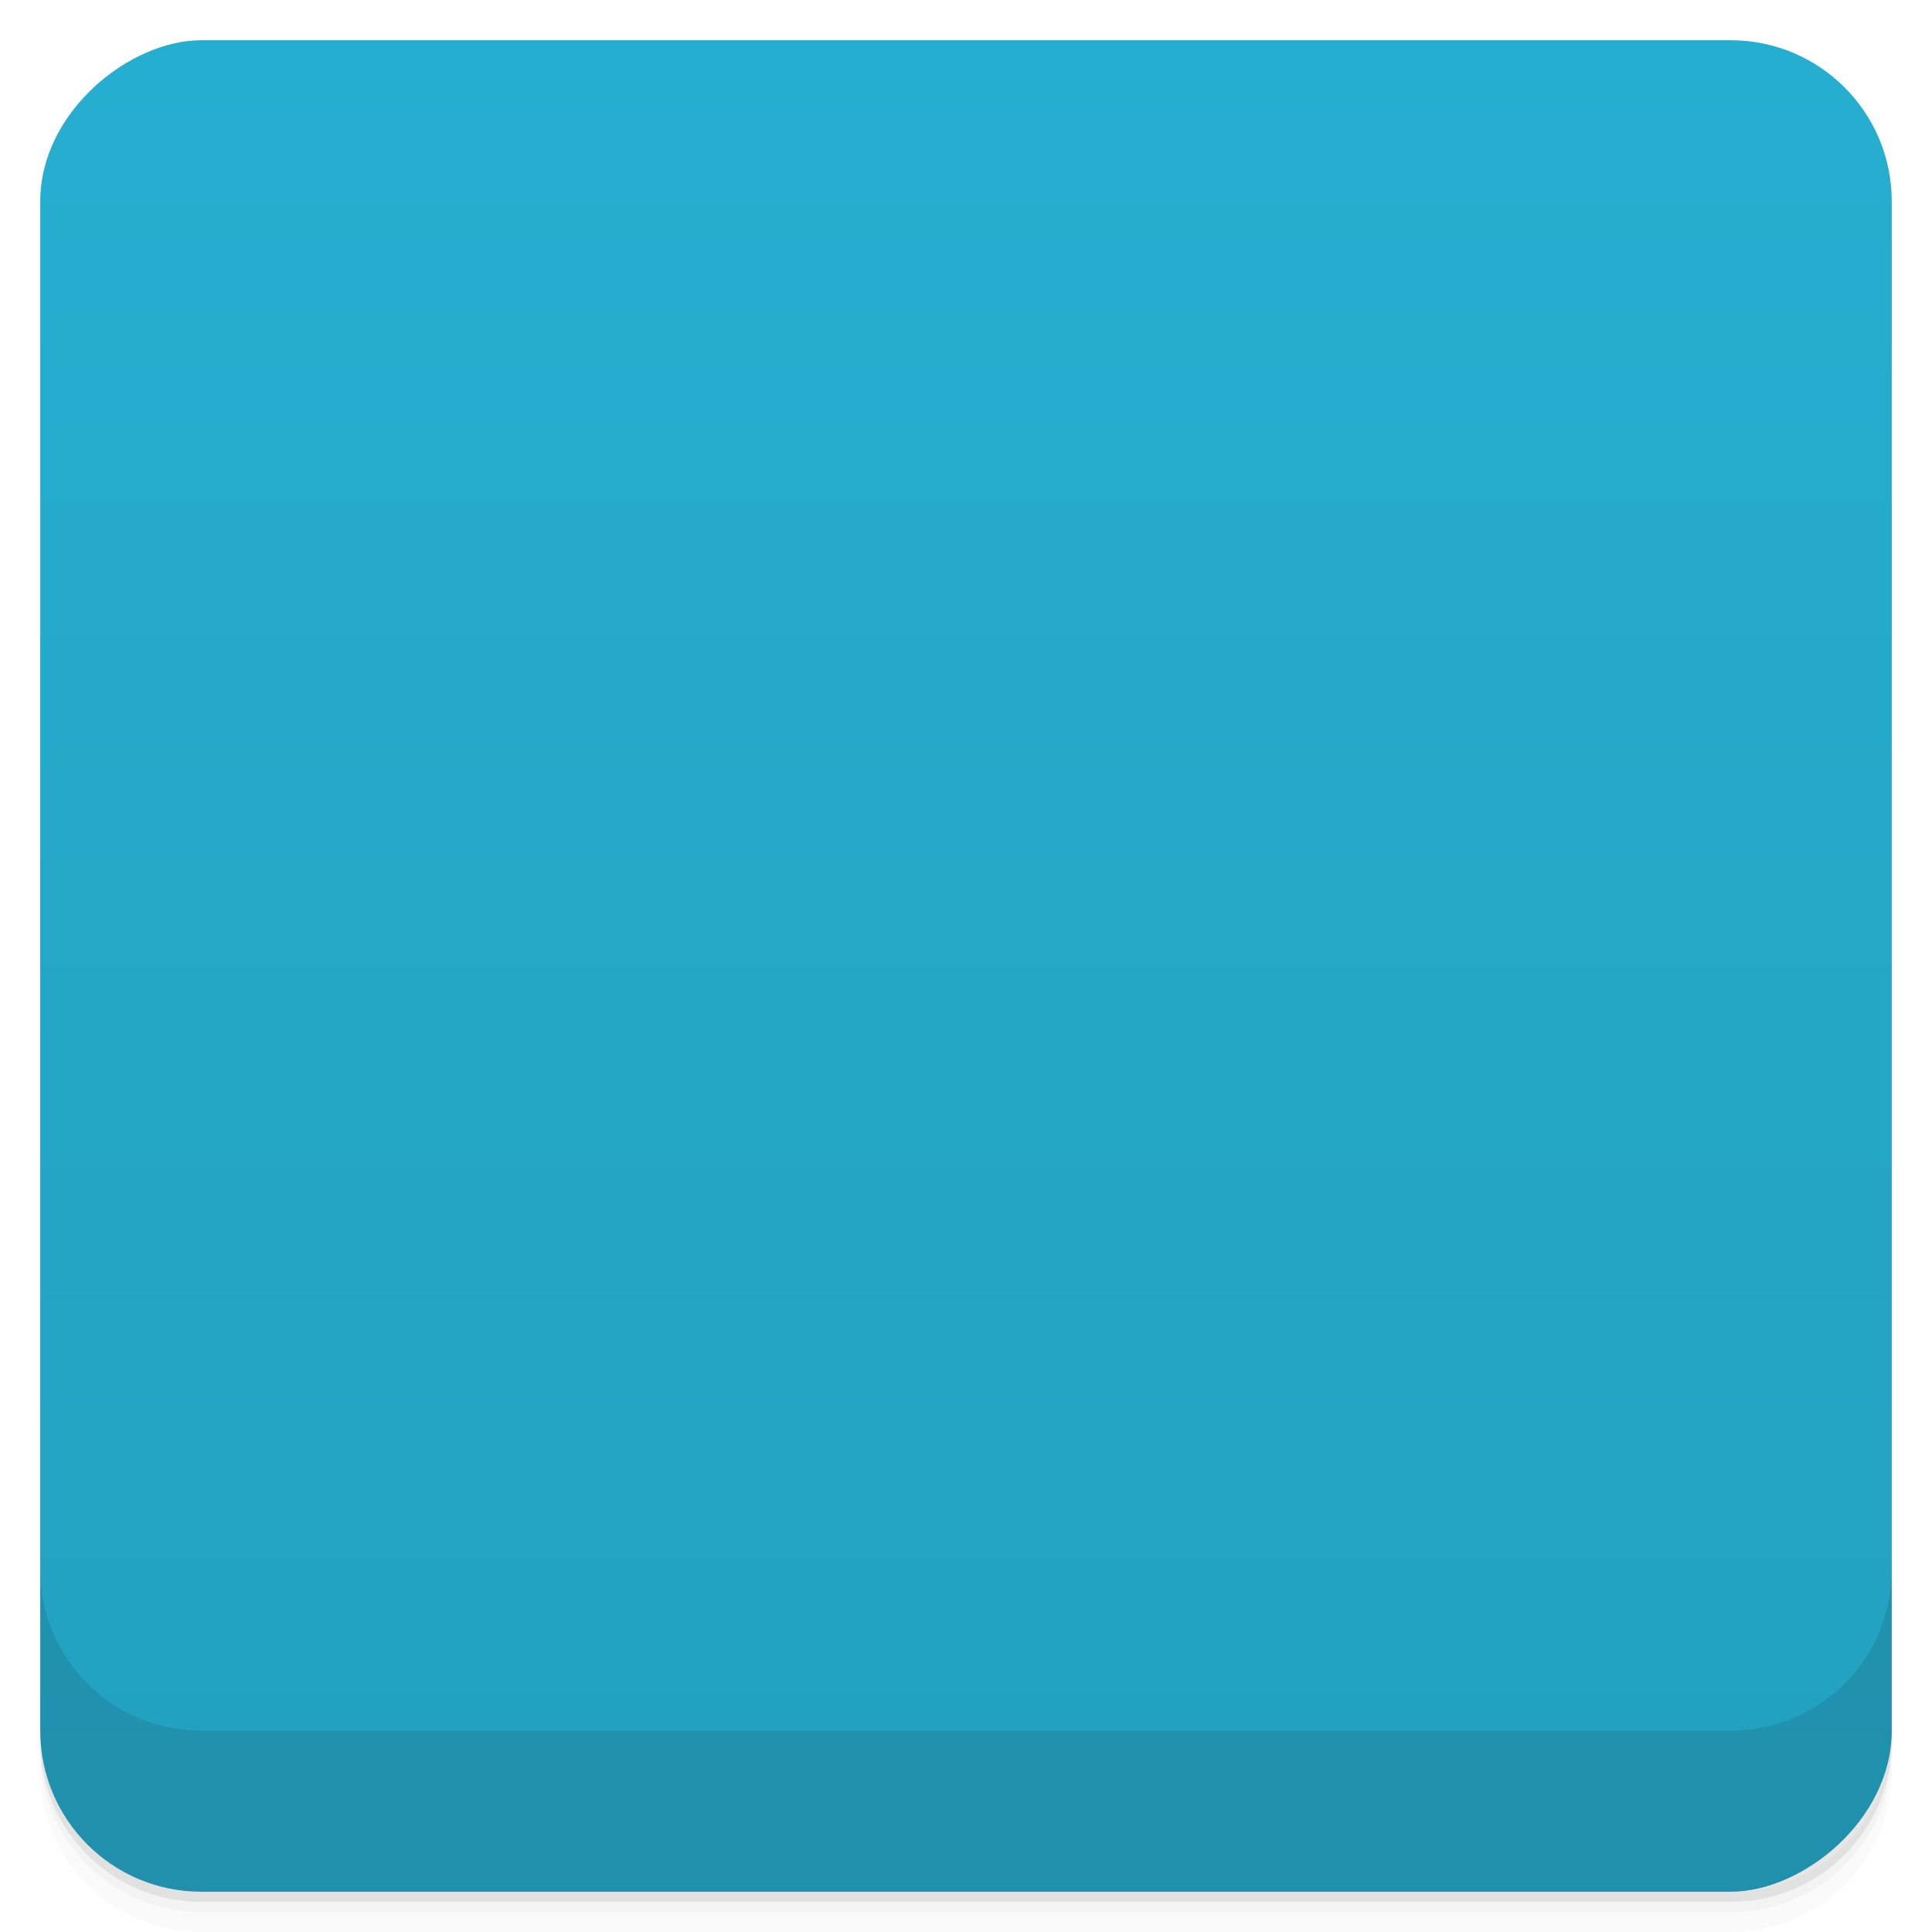 <svg viewBox="0 0 48 48">
  <defs>
    <linearGradient id="a" x1="1" x2="47" gradientUnits="userSpaceOnUse" gradientTransform="translate(-48 .002)">
      <stop stop-color="#23a0bf"/>
      <stop offset="1" stop-color="#26aed0"/>
    </linearGradient>
    <clipPath id="b"/>
    <clipPath id="c"/>
  </defs>
  <path d="M1 43v.25c0 2.216 1.784 4 4 4h38c2.216 0 4-1.784 4-4V43c0 2.216-1.784 4-4 4H5c-2.216 0-4-1.784-4-4zm0 .5v.5c0 2.216 1.784 4 4 4h38c2.216 0 4-1.784 4-4v-.5c0 2.216-1.784 4-4 4H5c-2.216 0-4-1.784-4-4z" opacity=".02"/>
  <path d="M1 43.25v.25c0 2.216 1.784 4 4 4h38c2.216 0 4-1.784 4-4v-.25c0 2.216-1.784 4-4 4H5c-2.216 0-4-1.784-4-4z" opacity=".05"/>
  <path d="M1 43v.25c0 2.216 1.784 4 4 4h38c2.216 0 4-1.784 4-4V43c0 2.216-1.784 4-4 4H5c-2.216 0-4-1.784-4-4z" opacity=".1"/>
  <rect width="46" height="46" x="-47" y="1" rx="4" transform="rotate(-90)" fill="url(#a)"/>
  <g opacity=".1" clip-path="url(#b)">
    <path d="M0 0h48v48H0z"/>
    <path d="M0 0v3c9.559 13.08 31.73 22.914 48 24V0M0 0"/>
    <path d="M0 3v3c9.559 13.08 31.73 22.914 48 23.996v-27m-48 0"/>
    <path d="M0 0v3c9.559 13.09 31.73 22.914 48 24V0M0 0"/>
  </g>
  <g>
    <g clip-path="url(#c)">
      <path fill="#26abcf" d="M0-1h48v48H0z"/>
      <path d="M0-1v3c9.559 13.08 31.73 22.914 48 24V-1M0-1" fill="#5bccea"/>
      <path d="M0 2v3c9.559 13.08 31.73 22.914 48 23.996v-27m-48 0" fill="#70d5ec"/>
      <path d="M0-1v3c9.559 13.09 31.73 22.914 48 24V-1M0-1" fill="#5bccea"/>
    </g>
  </g>
  <g>
    <path d="M1 38.998v4c0 2.216 1.784 4 4 4h38c2.216 0 4-1.784 4-4v-4c0 2.216-1.784 4-4 4H5c-2.216 0-4-1.784-4-4z" opacity=".1"/>
  </g>
</svg>

